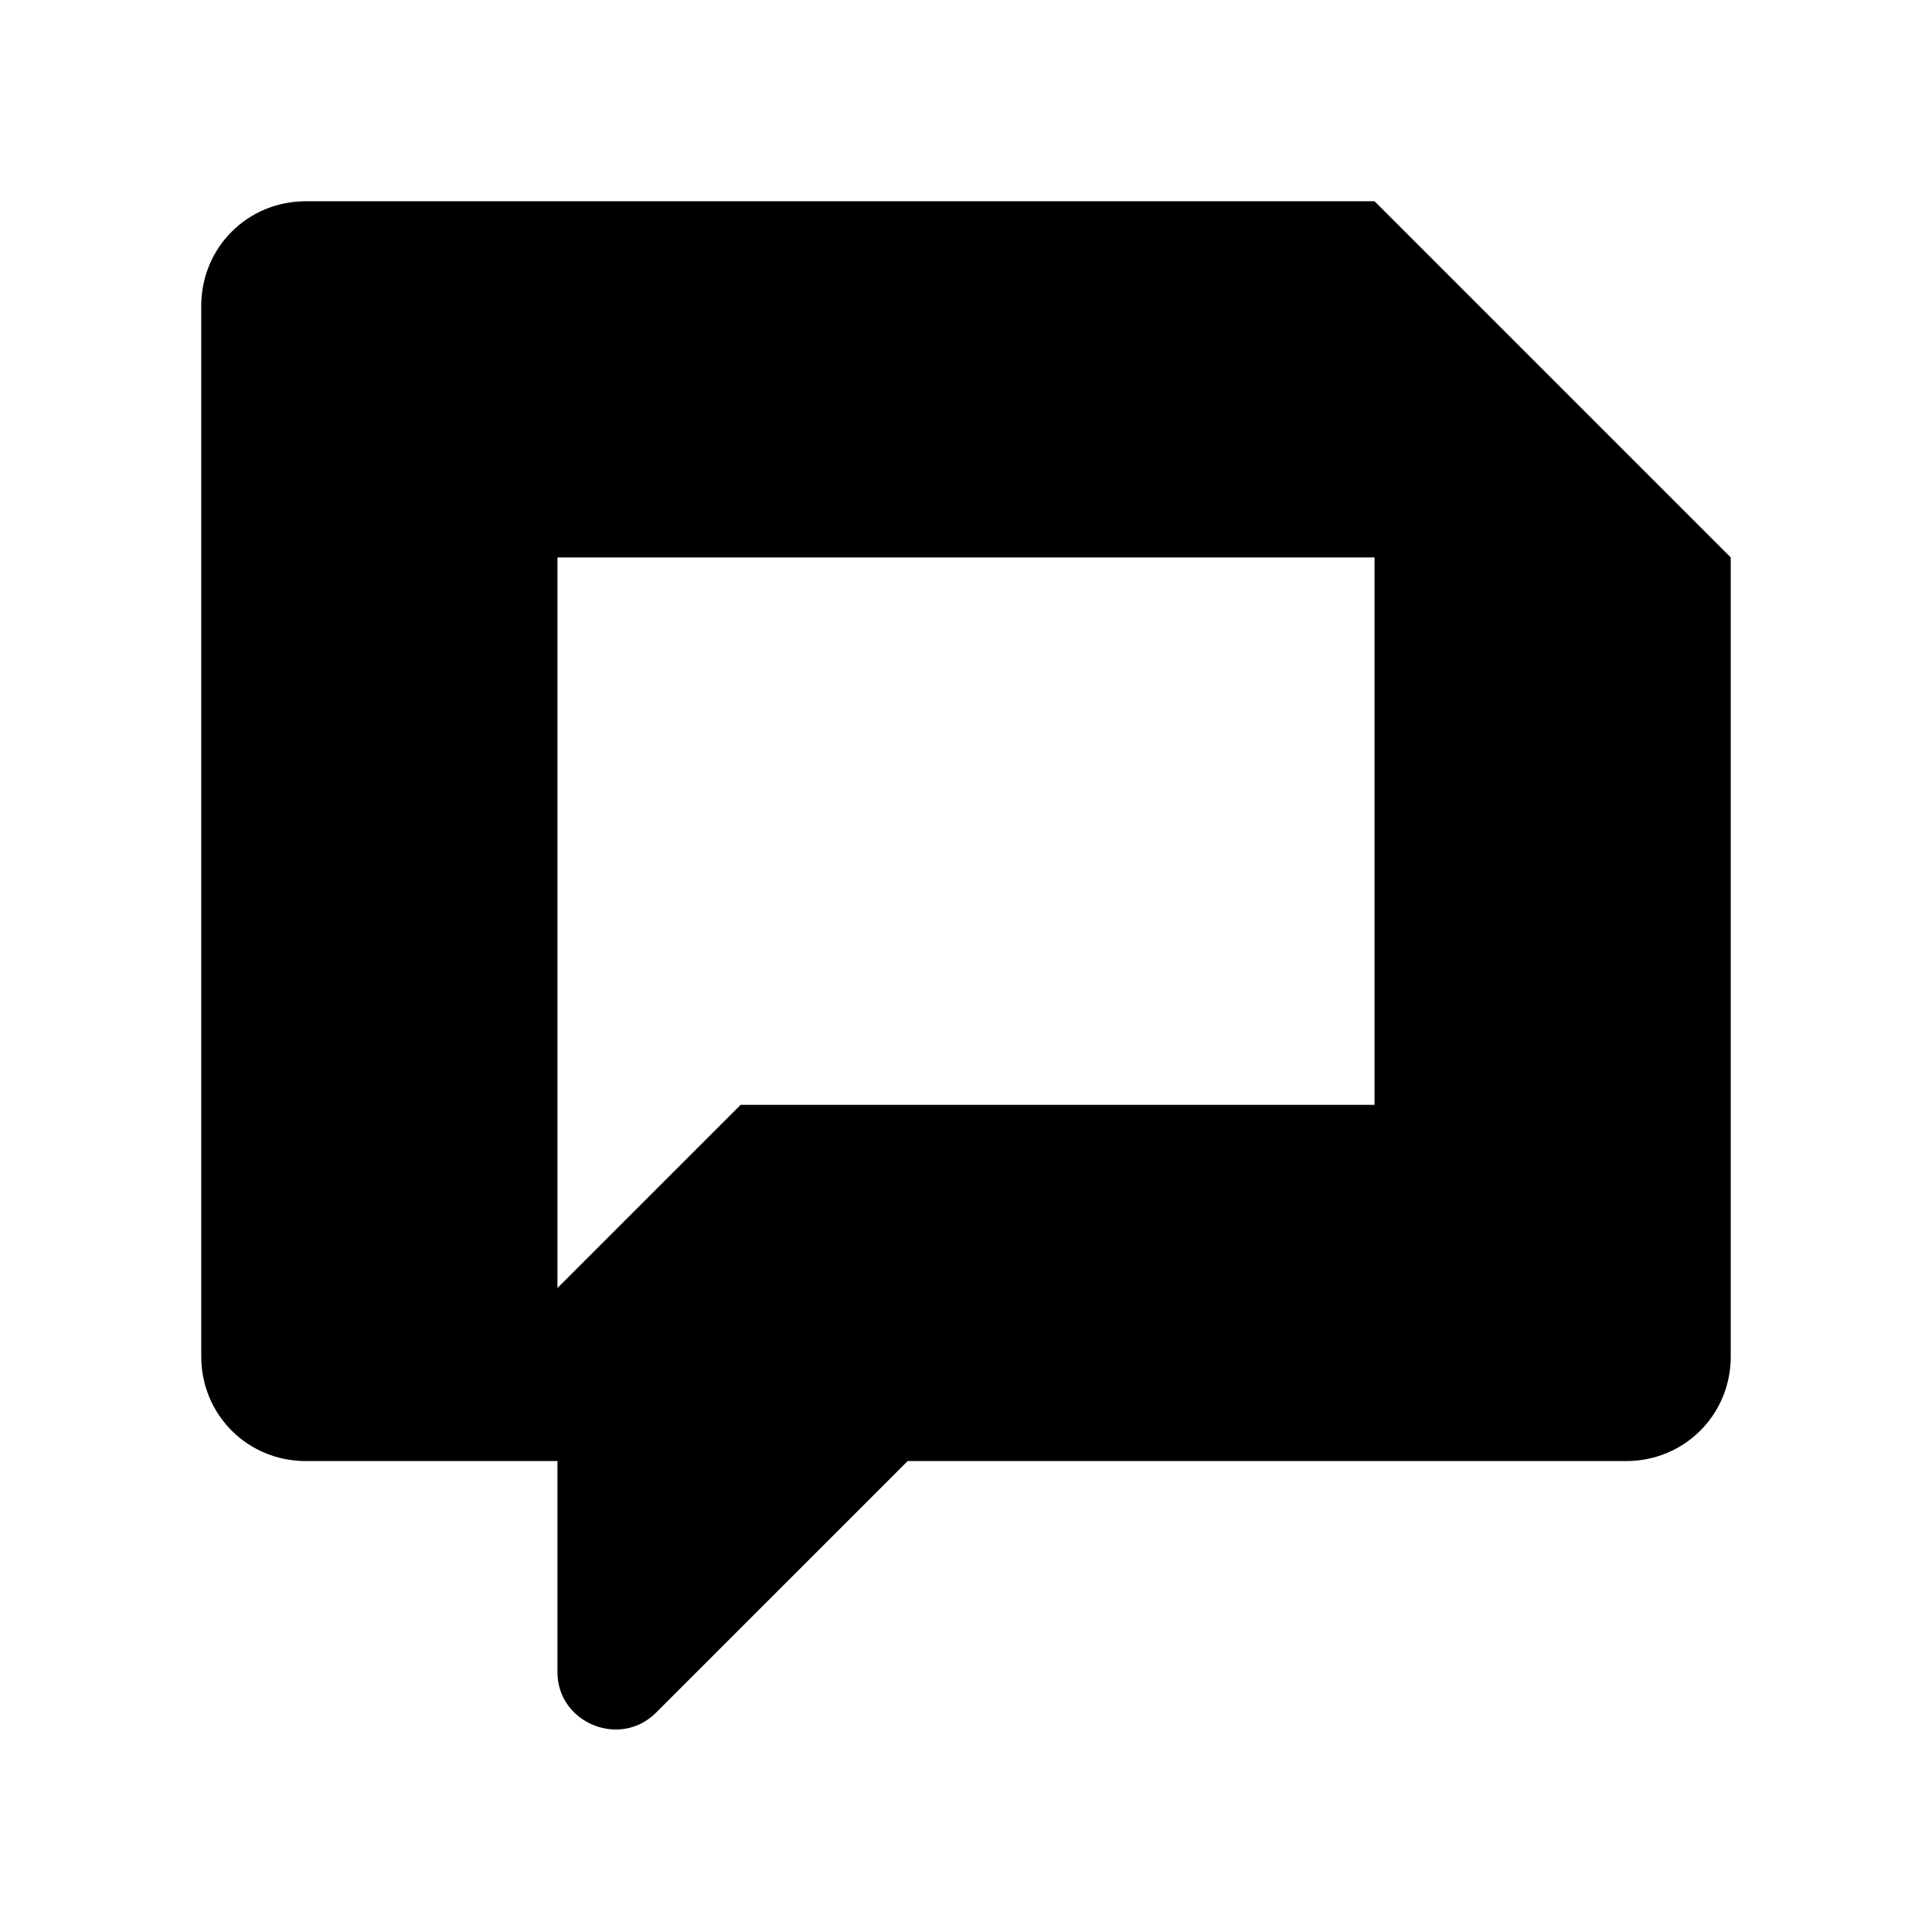 <svg width="24" height="24" viewBox="0 0 24 24" fill="currentColor" xmlns="http://www.w3.org/2000/svg"><path fill-rule="evenodd" clip-rule="evenodd" d="M3.8 2.5C3.075 2.5 2.5 3.075 2.5 3.8V16.85C2.5 17.575 3.075 18.15 3.8 18.15H6.925V20.775C6.925 21.4 7.7 21.725 8.15 21.275L11.275 18.15H20.2C20.925 18.15 21.5 17.575 21.5 16.85V6.925L17.075 2.5L3.8 2.5ZM17.075 6.925L6.925 6.925L6.925 16L9.2 13.725H17.075L17.075 6.925Z"/></svg>